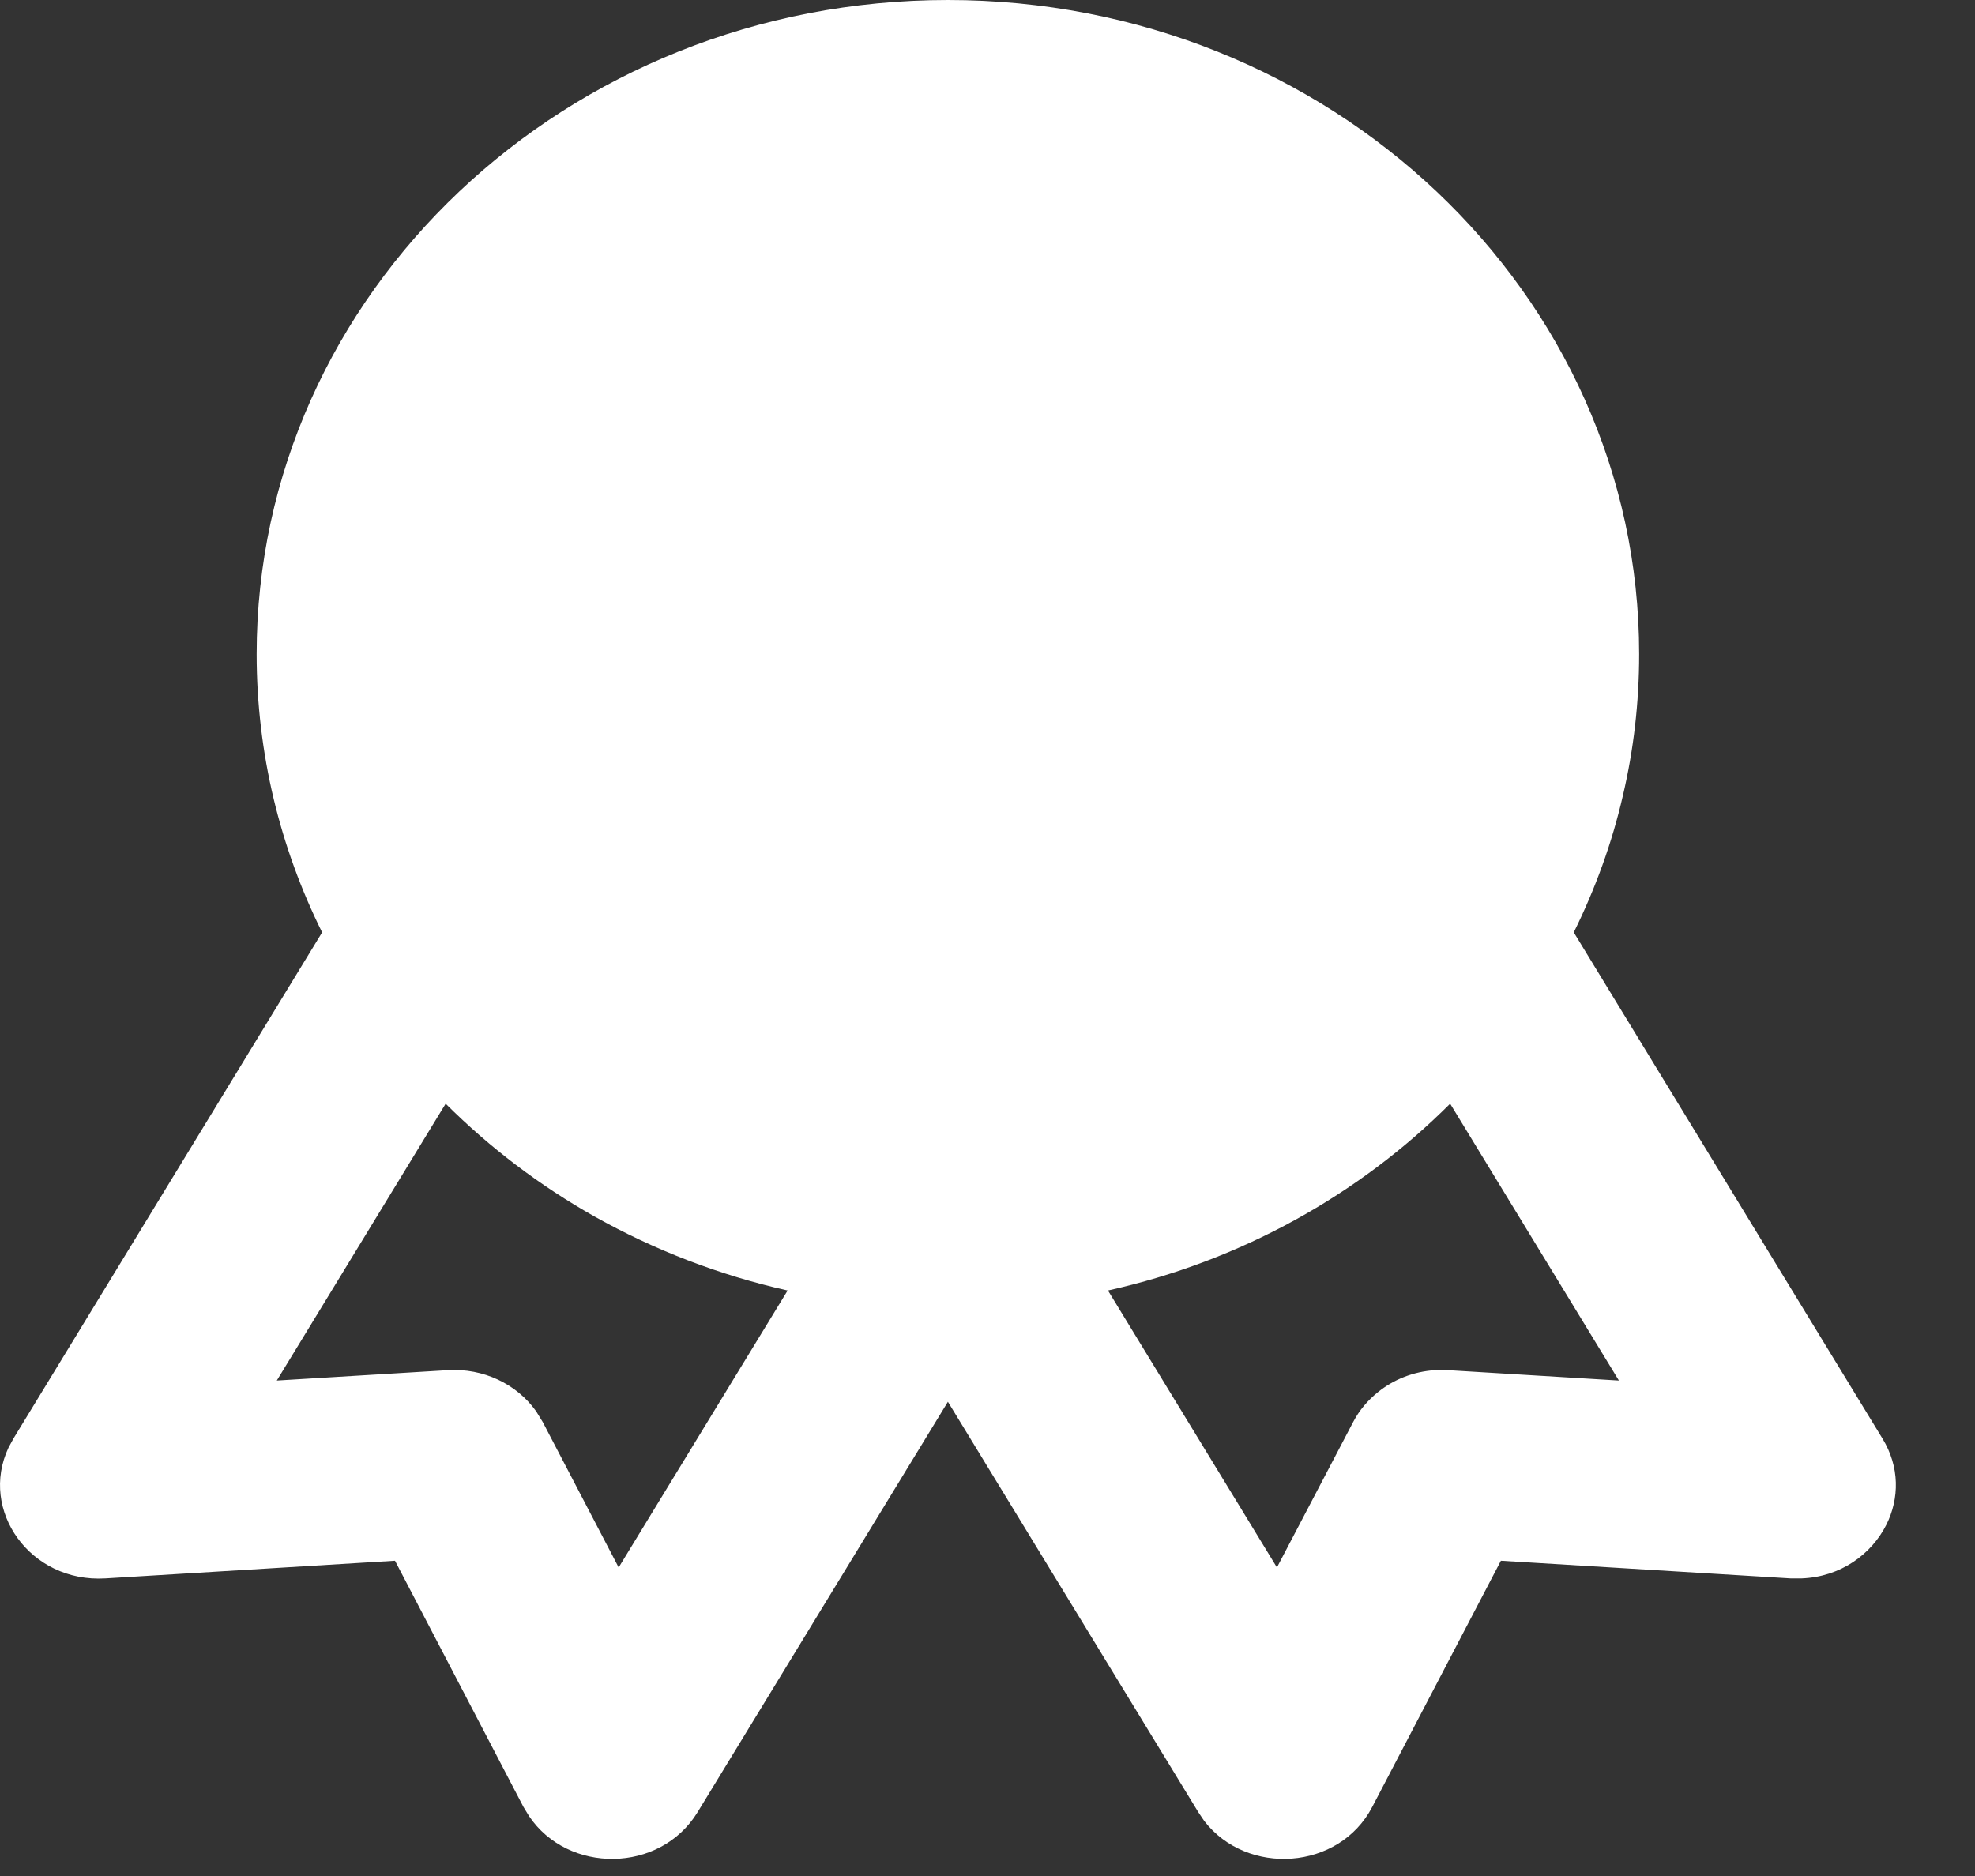 <svg width="20" height="19" viewBox="0 0 20 19" fill="none" xmlns="http://www.w3.org/2000/svg">
<rect x="0" y="0" width="20" height="19" fill="#333333" stroke="none"/>
<path fill-rule="evenodd" clip-rule="evenodd" d="M9.599 0C5.734 0 2.599 2.967 2.599 6.625C2.599 7.633 2.838 8.588 3.262 9.443L0.137 14.568L0.086 14.662C-0.213 15.297 0.306 16.031 1.066 15.986L4 15.807L5.301 18.301L5.357 18.393C5.75 18.979 6.683 18.977 7.064 18.354L9.599 14.197L12.135 18.354L12.195 18.443C12.629 19.004 13.56 18.945 13.896 18.301L15.199 15.807L18.133 15.986H18.244C18.637 15.971 18.951 15.744 19.103 15.441C19.234 15.178 19.24 14.857 19.062 14.568L15.937 9.443C16.154 9.004 16.324 8.539 16.435 8.055C16.543 7.594 16.599 7.115 16.599 6.625C16.599 2.967 13.465 0 9.599 0ZM2.803 13.982L4.513 11.178C4.957 11.621 5.465 12.008 6.023 12.322C6.623 12.658 7.279 12.914 7.976 13.07L6.265 15.875L5.496 14.402L5.429 14.293C5.232 14.016 4.894 13.855 4.535 13.877L2.803 13.982ZM14.685 11.178C13.765 12.098 12.568 12.77 11.22 13.07L12.931 15.875L13.703 14.402C13.764 14.285 13.849 14.184 13.951 14.102C14.111 13.971 14.314 13.891 14.529 13.877H14.664L16.394 13.982L14.685 11.178Z" fill="white"/>
</svg>
